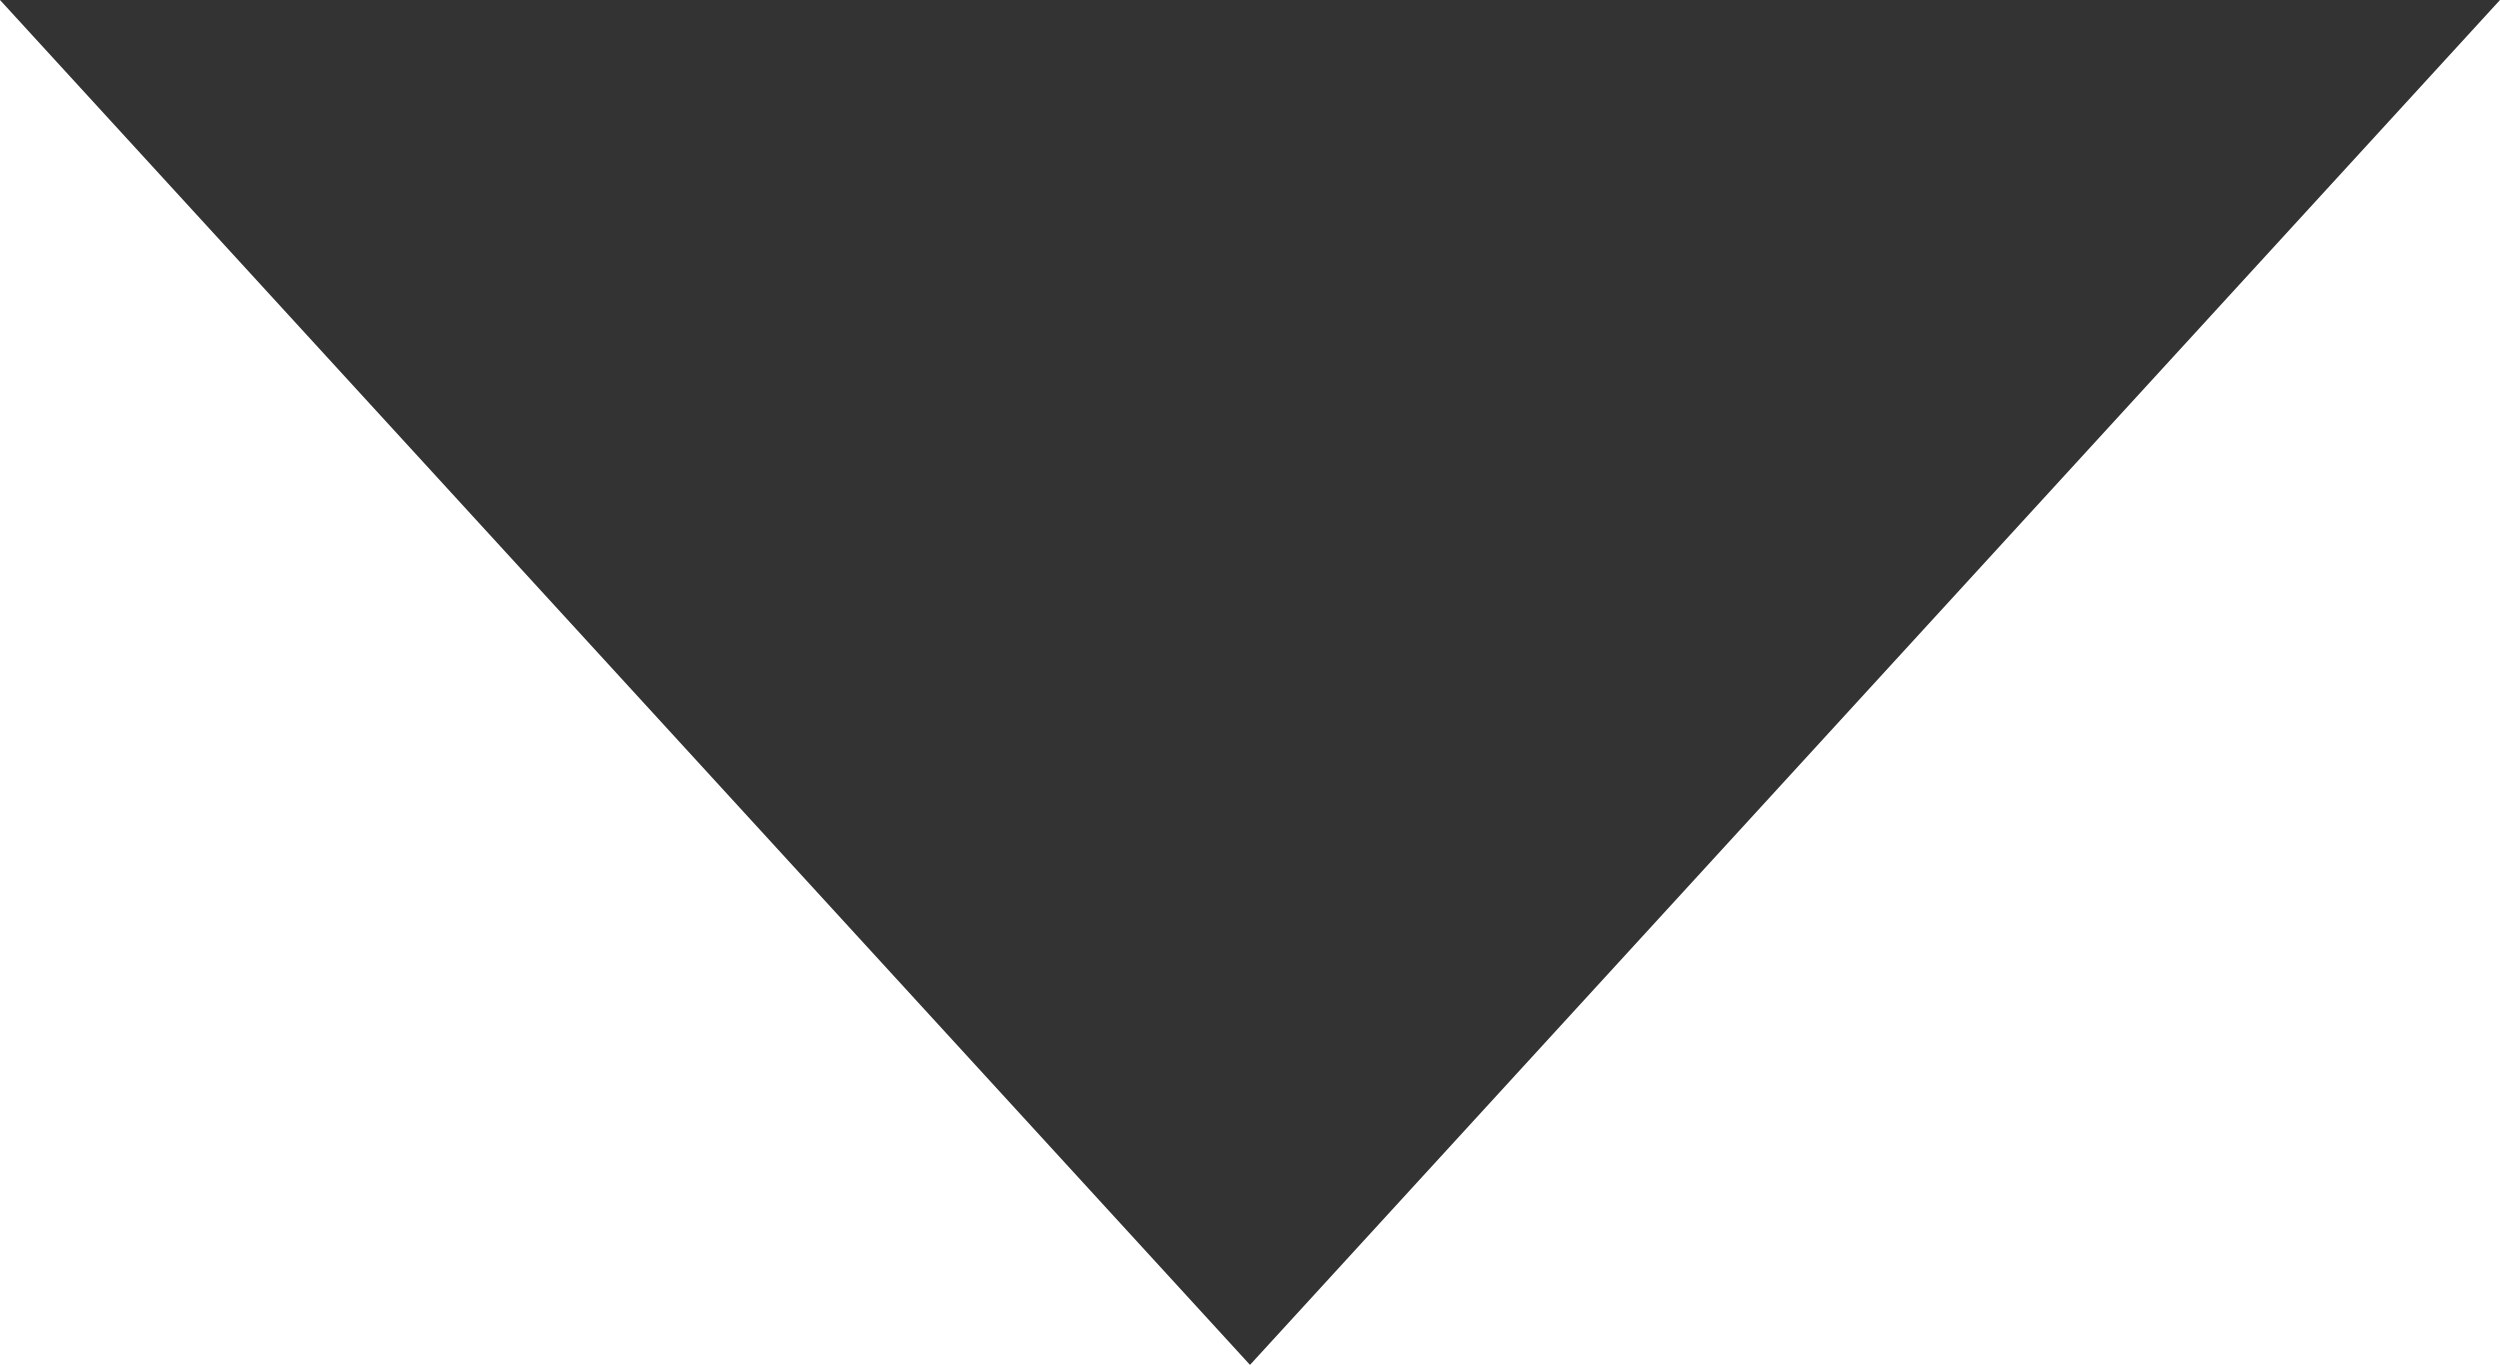<?xml version="1.0" encoding="utf-8"?>
<!-- Generator: Adobe Illustrator 15.0.0, SVG Export Plug-In . SVG Version: 6.00 Build 0)  -->
<!DOCTYPE svg PUBLIC "-//W3C//DTD SVG 1.1//EN" "http://www.w3.org/Graphics/SVG/1.1/DTD/svg11.dtd">
<svg version="1.1" id="Layer_1" xmlns="http://www.w3.org/2000/svg" xmlns:xlink="http://www.w3.org/1999/xlink" x="0px" y="0px"
	 width="10.99px" height="6px" viewBox="0 0 10.99 6" enable-background="new 0 0 10.99 6" xml:space="preserve">
<path fill="#333333" d="M5.495,6L0,0h10.99L5.495,6z"/>
</svg>
